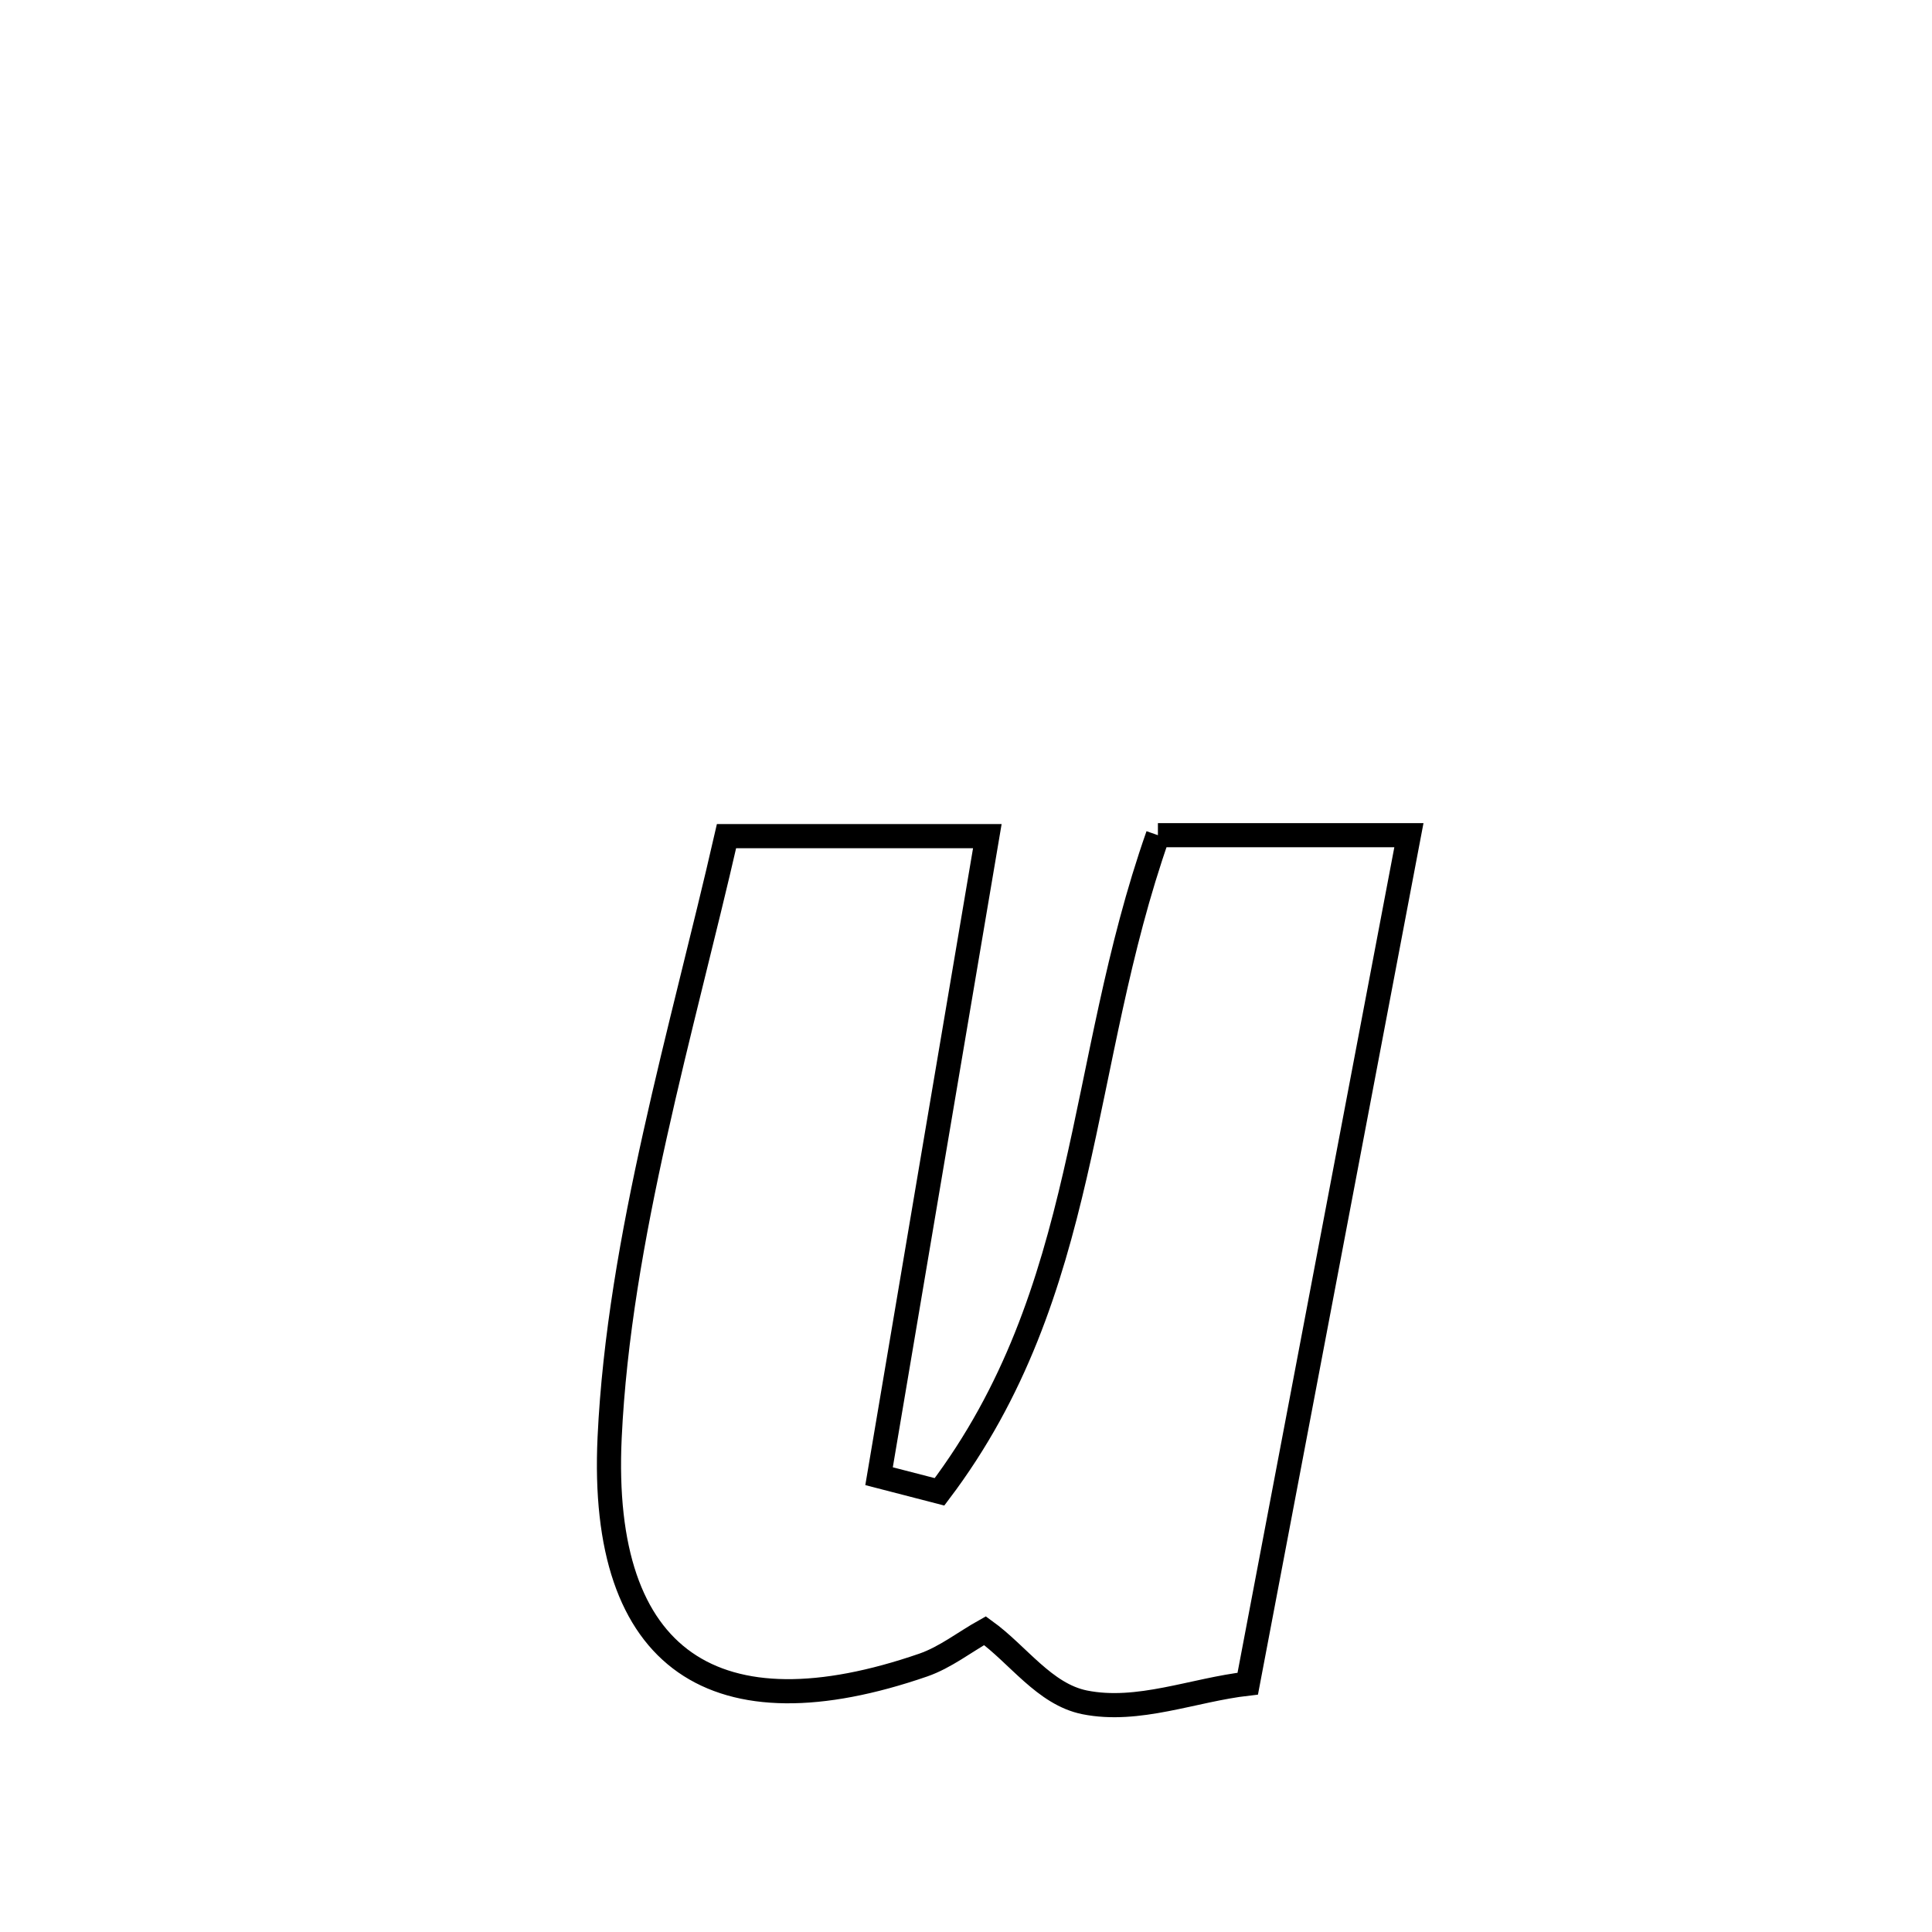 <svg xmlns="http://www.w3.org/2000/svg" viewBox="0.0 0.0 24.0 24.0" height="200px" width="200px"><path fill="none" stroke="black" stroke-width=".3" stroke-opacity="1.0"  filling="0" d="M14.384 10.375 L14.384 10.375 C15.423 10.375 16.463 10.375 17.502 10.375 L17.502 10.375 C17.169 12.131 16.835 13.888 16.501 15.645 C16.167 17.402 15.834 19.158 15.5 20.915 L15.5 20.915 C14.824 20.992 14.14 21.281 13.473 21.147 C12.975 21.046 12.648 20.554 12.236 20.257 L12.236 20.257 C11.98 20.4 11.745 20.588 11.469 20.684 C8.904 21.569 7.442 20.654 7.573 17.859 C7.631 16.622 7.857 15.355 8.137 14.097 C8.416 12.839 8.75 11.59 9.025 10.387 L9.025 10.387 C10.105 10.387 11.185 10.387 12.265 10.387 L12.265 10.387 C12.041 11.712 11.816 13.037 11.592 14.362 C11.368 15.688 11.144 17.013 10.92 18.338 L10.92 18.338 C11.17 18.403 11.421 18.467 11.671 18.532 L11.671 18.532 C12.612 17.287 13.038 15.963 13.355 14.593 C13.673 13.223 13.881 11.806 14.384 10.375 L14.384 10.375"></path></svg>